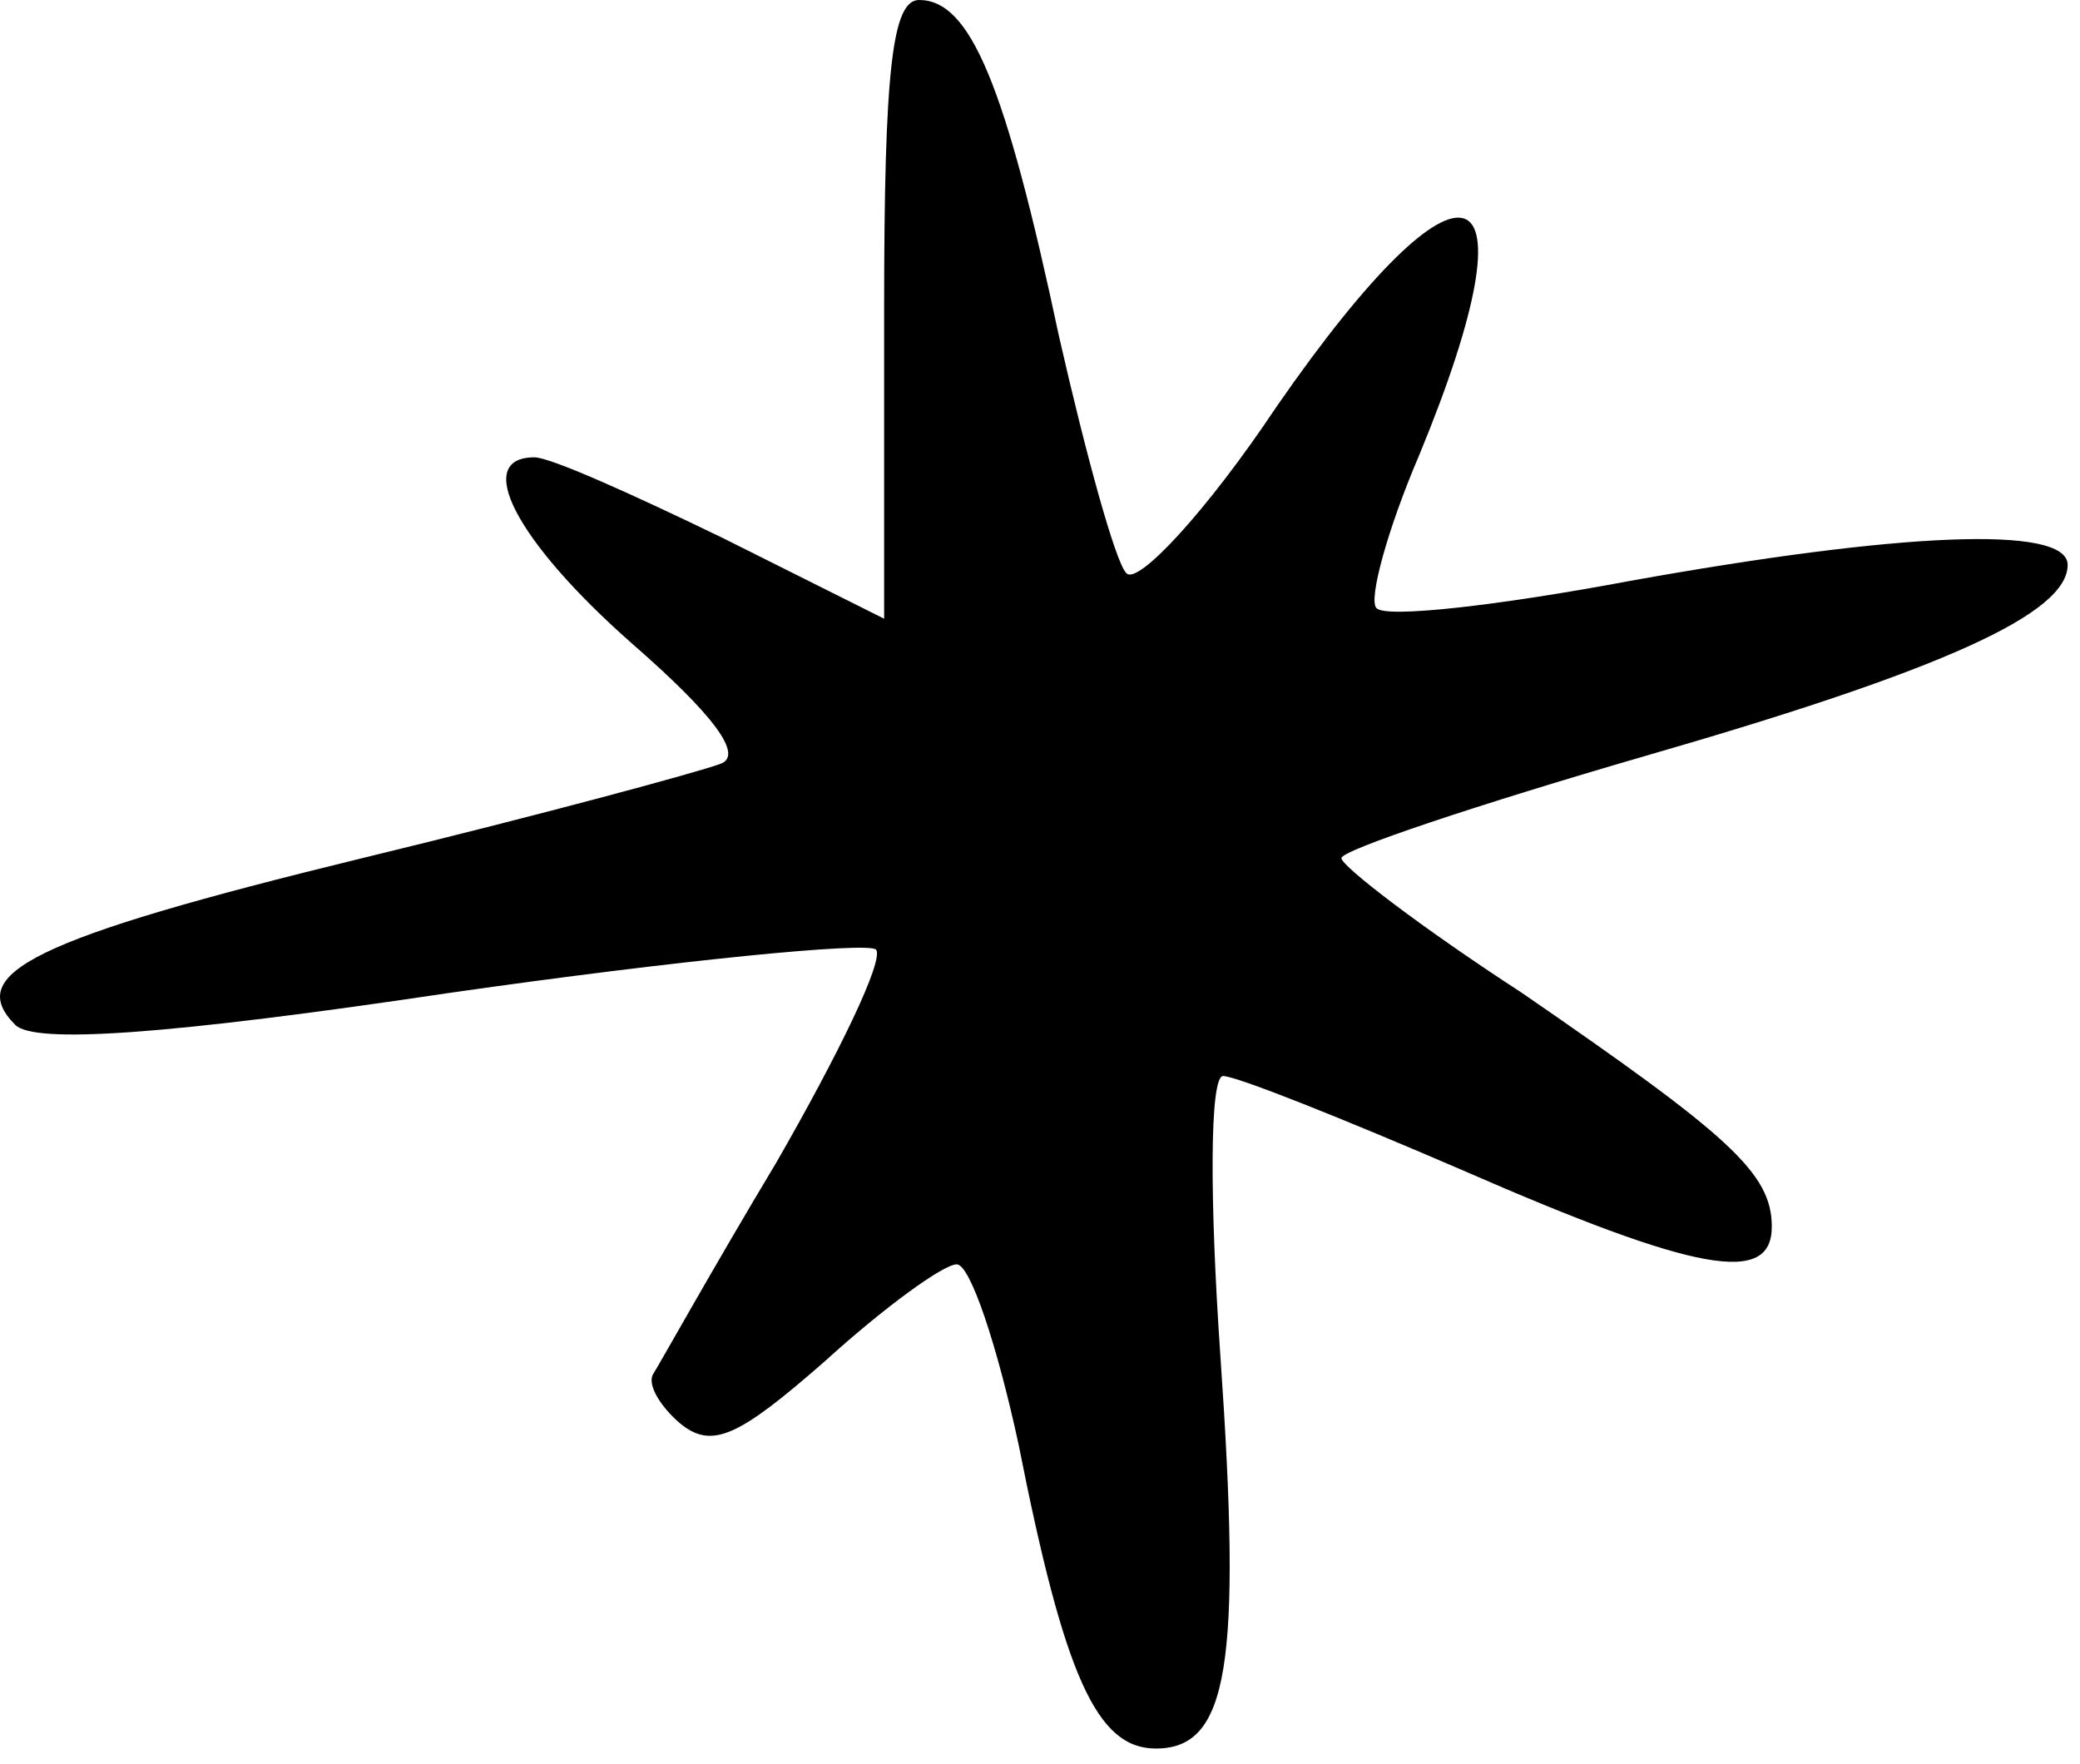 <svg width="46" height="39" viewBox="0 0 46 39" fill="none" xmlns="http://www.w3.org/2000/svg">
<g id="Frame 44">
<path id="Vector" d="M19.553 6.841V13.682L15.984 11.897C14.021 10.946 12.177 10.113 11.82 10.113C10.452 10.113 11.403 11.957 13.961 14.217C15.805 15.823 16.46 16.716 15.924 16.894C15.448 17.073 11.939 18.024 8.013 18.976C0.696 20.761 -0.791 21.534 0.339 22.665C0.755 23.081 3.611 22.902 9.976 21.951C14.973 21.237 19.196 20.82 19.375 20.999C19.553 21.237 18.542 23.319 17.174 25.698C15.746 28.078 14.556 30.219 14.437 30.398C14.318 30.636 14.616 31.112 15.032 31.469C15.746 32.063 16.341 31.766 18.244 30.1C19.553 28.911 20.862 27.959 21.159 27.959C21.457 27.959 22.052 29.744 22.527 31.945C23.539 37.06 24.253 38.666 25.561 38.666C27.167 38.666 27.465 36.822 26.989 29.981C26.751 26.531 26.751 23.795 27.049 23.795C27.346 23.795 29.725 24.747 32.343 25.877C37.518 28.137 39.184 28.435 39.184 27.126C39.184 25.936 38.232 25.104 33.651 21.951C31.451 20.523 29.666 19.155 29.666 18.976C29.666 18.798 32.7 17.787 36.388 16.716C42.991 14.812 45.727 13.563 45.727 12.492C45.727 11.6 41.98 11.778 36.031 12.849C33.176 13.385 30.618 13.682 30.439 13.444C30.261 13.266 30.677 11.719 31.391 10.053C34.068 3.569 32.402 2.974 28.238 8.983C26.692 11.303 25.145 12.968 24.907 12.671C24.669 12.433 24.015 10.053 23.42 7.436C22.23 1.844 21.457 0 20.326 0C19.732 0 19.553 1.547 19.553 6.841Z" fill="black"/>
</g>
</svg>
